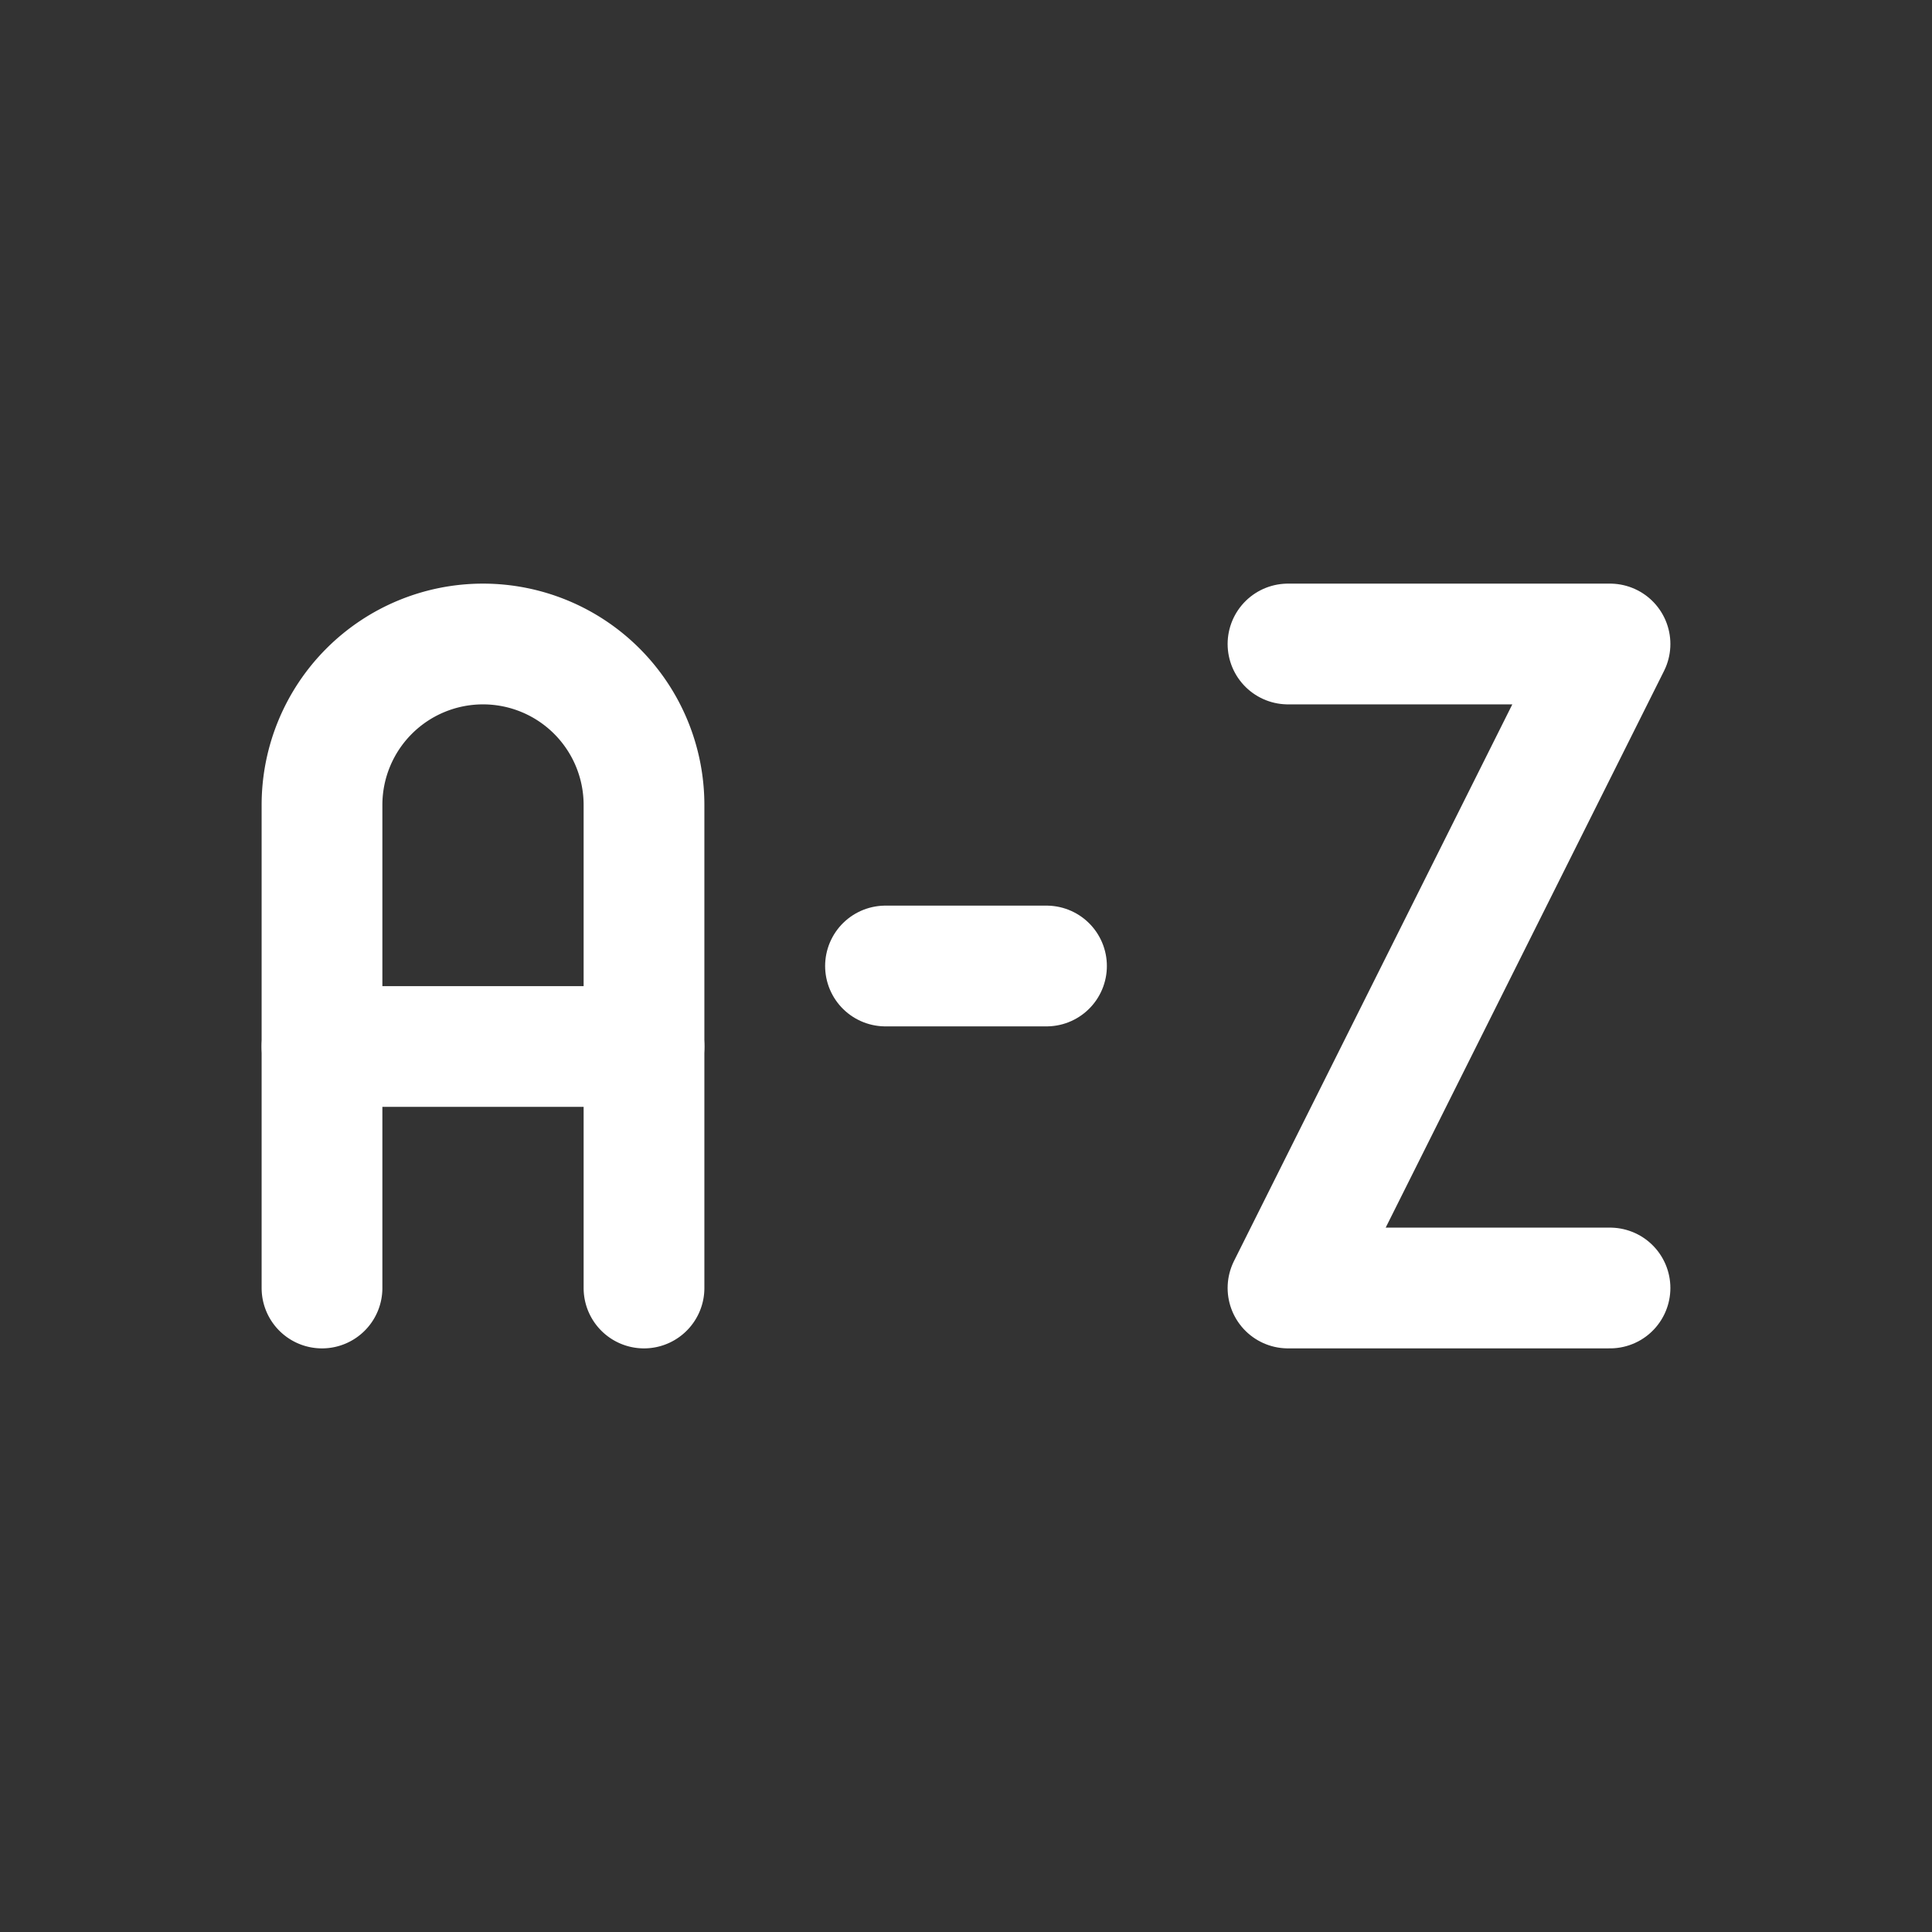 <svg xmlns="http://www.w3.org/2000/svg" class="icon icon-tabler icon-tabler-sort-a-z" width="24" height="24" viewBox="0 0 24 24" stroke-width="1.5" stroke="#ffffff" fill="none" stroke-linecap="round" stroke-linejoin="round"><rect x="0" y="0" width="24" height="24" fill="#333333" stroke="none"/>  <path stroke="none" d="M0 0h24v24H0z" fill="none"/>  <path d="M16 8h4l-4 8h4" />  <path d="M4 16v-6a2 2 0 1 1 4 0v6" />  <path d="M4 13h4" />  <path d="M11 12h2" /></svg>